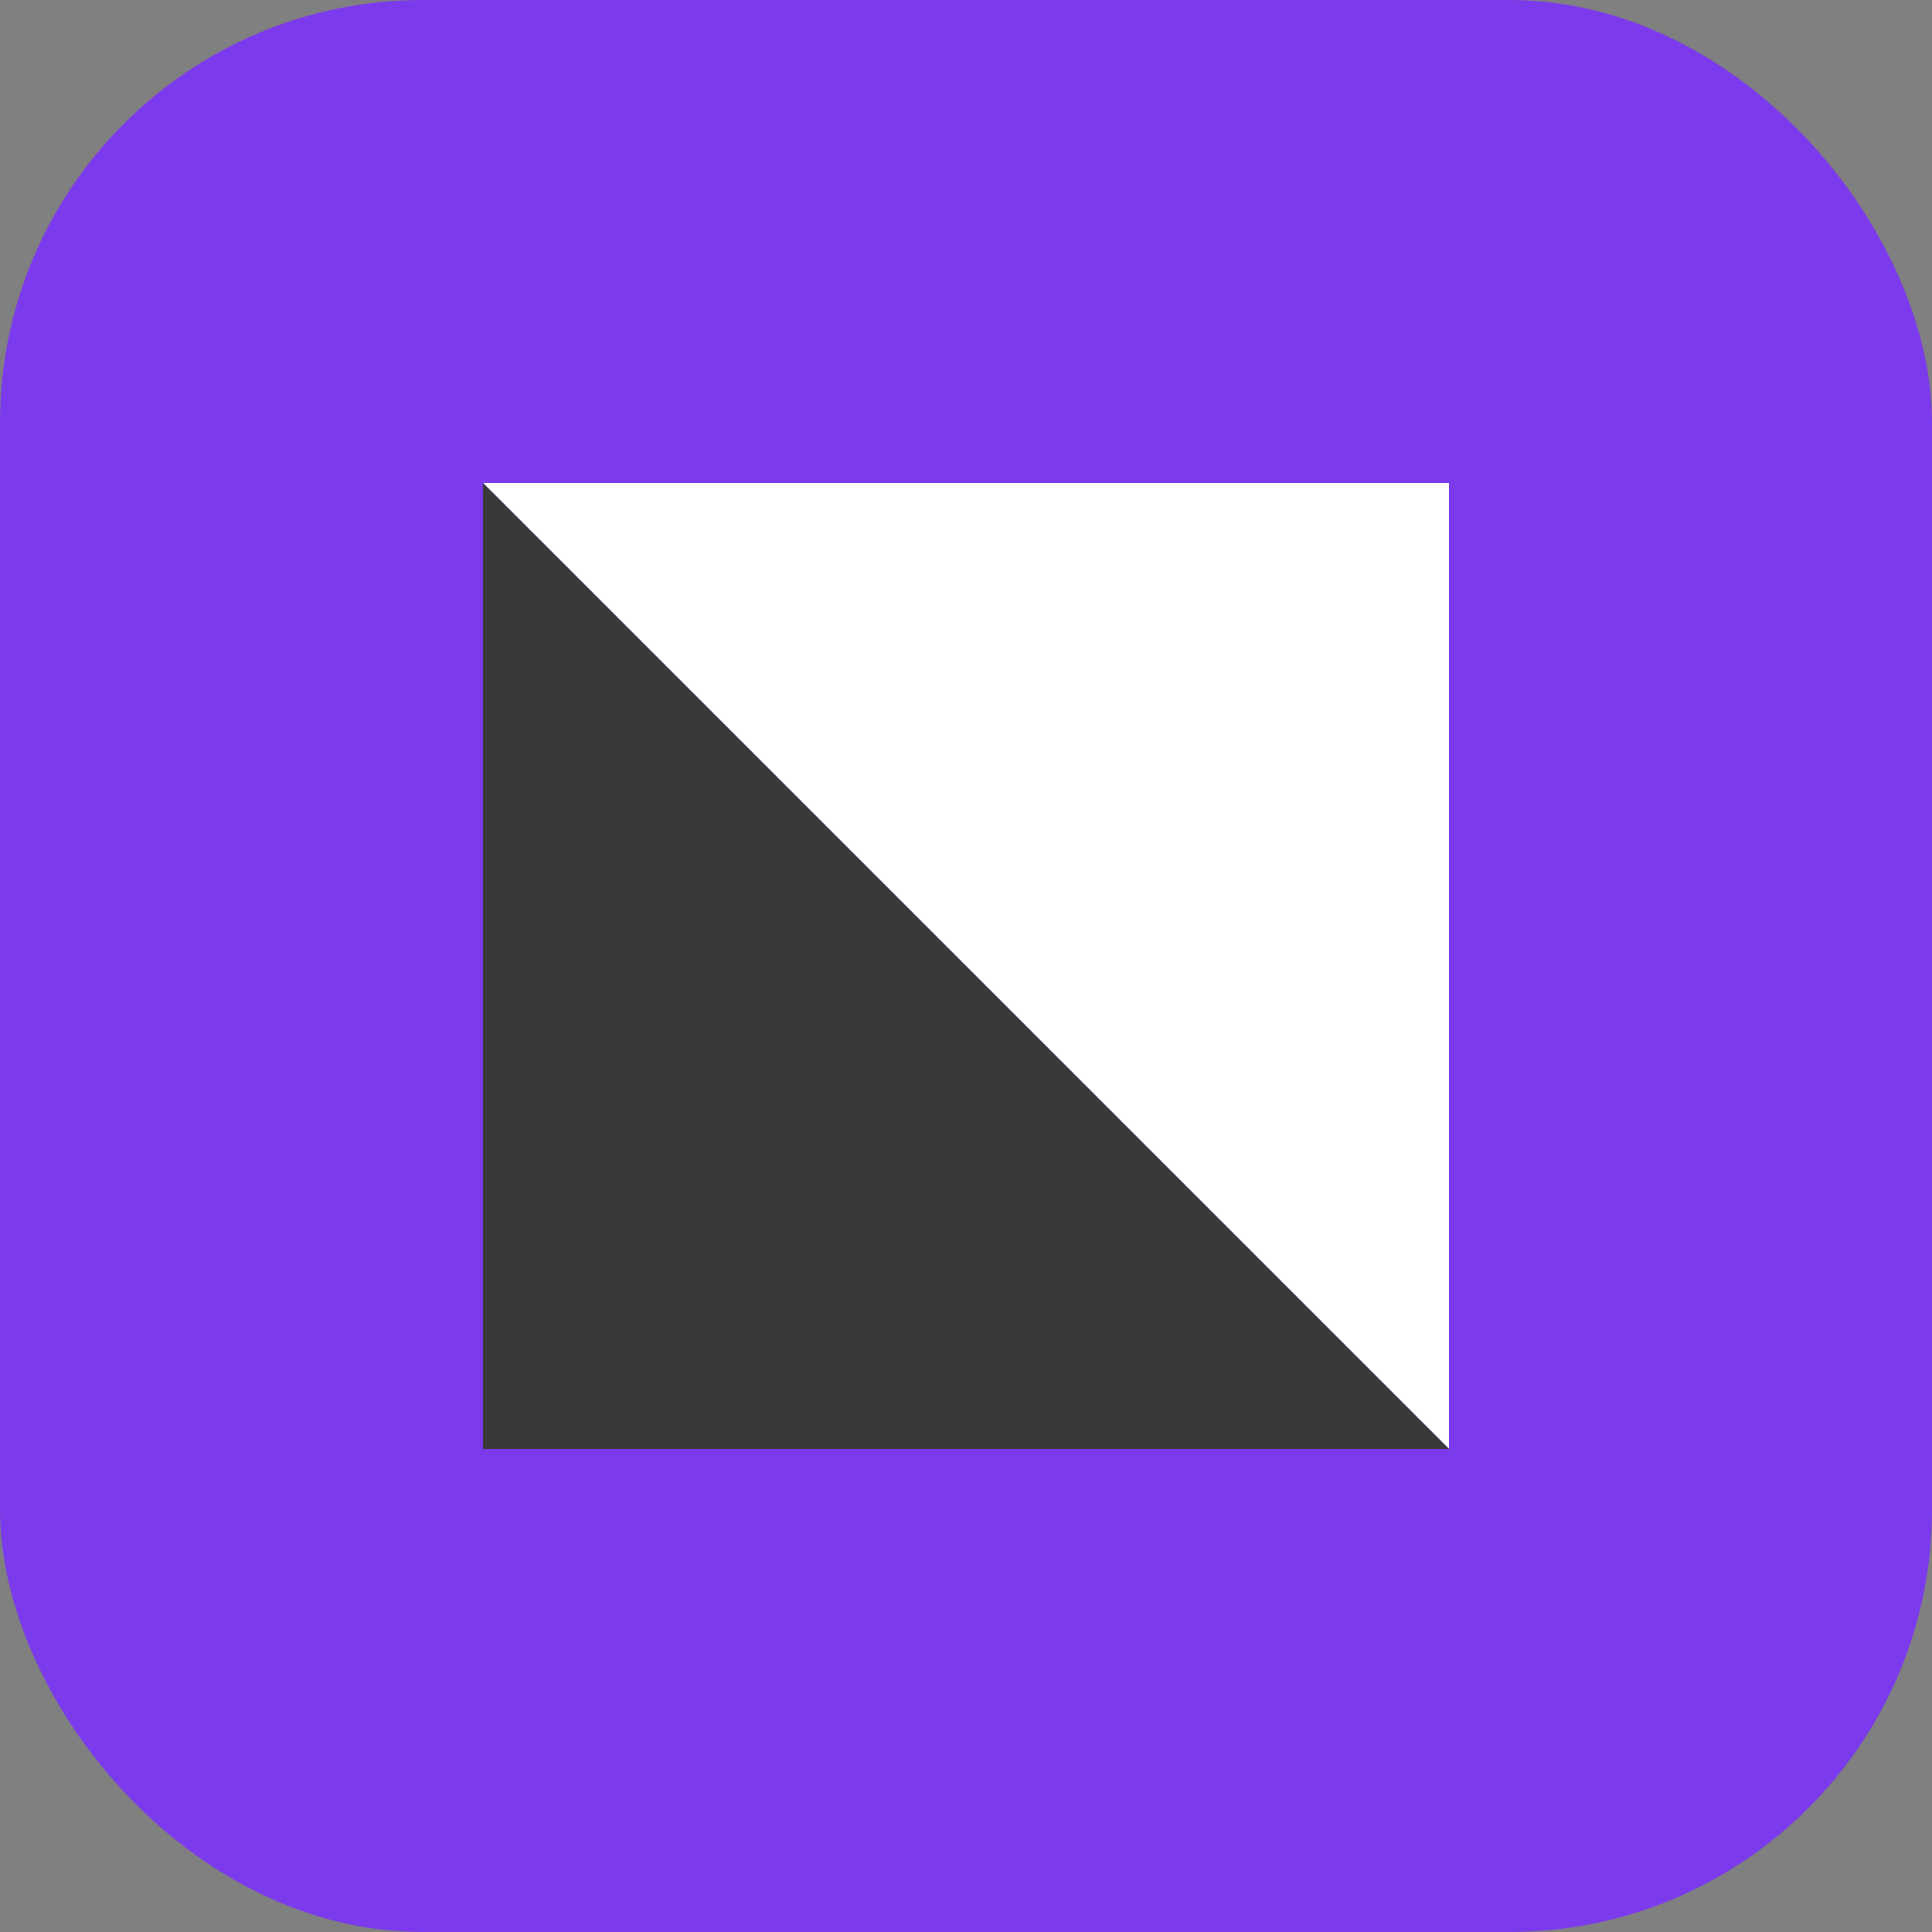 <svg viewBox="0 0 256 256" xmlns="http://www.w3.org/2000/svg">
  <rect x="0" y="0" width="256" height="256" fill="#808080" stroke="none"/>
  <!-- Random idea 1: Split diagonal (55) with dark accent (39) -->
  <rect width="256" height="256" rx="56" fill="#7C3AED"/>
  
  <!-- Diagonal split suggesting transformation -->
  <polygon points="64,64 192,64 192,192" fill="white"/>
  <polygon points="64,64 64,192 192,192" fill="#393939"/>
</svg>